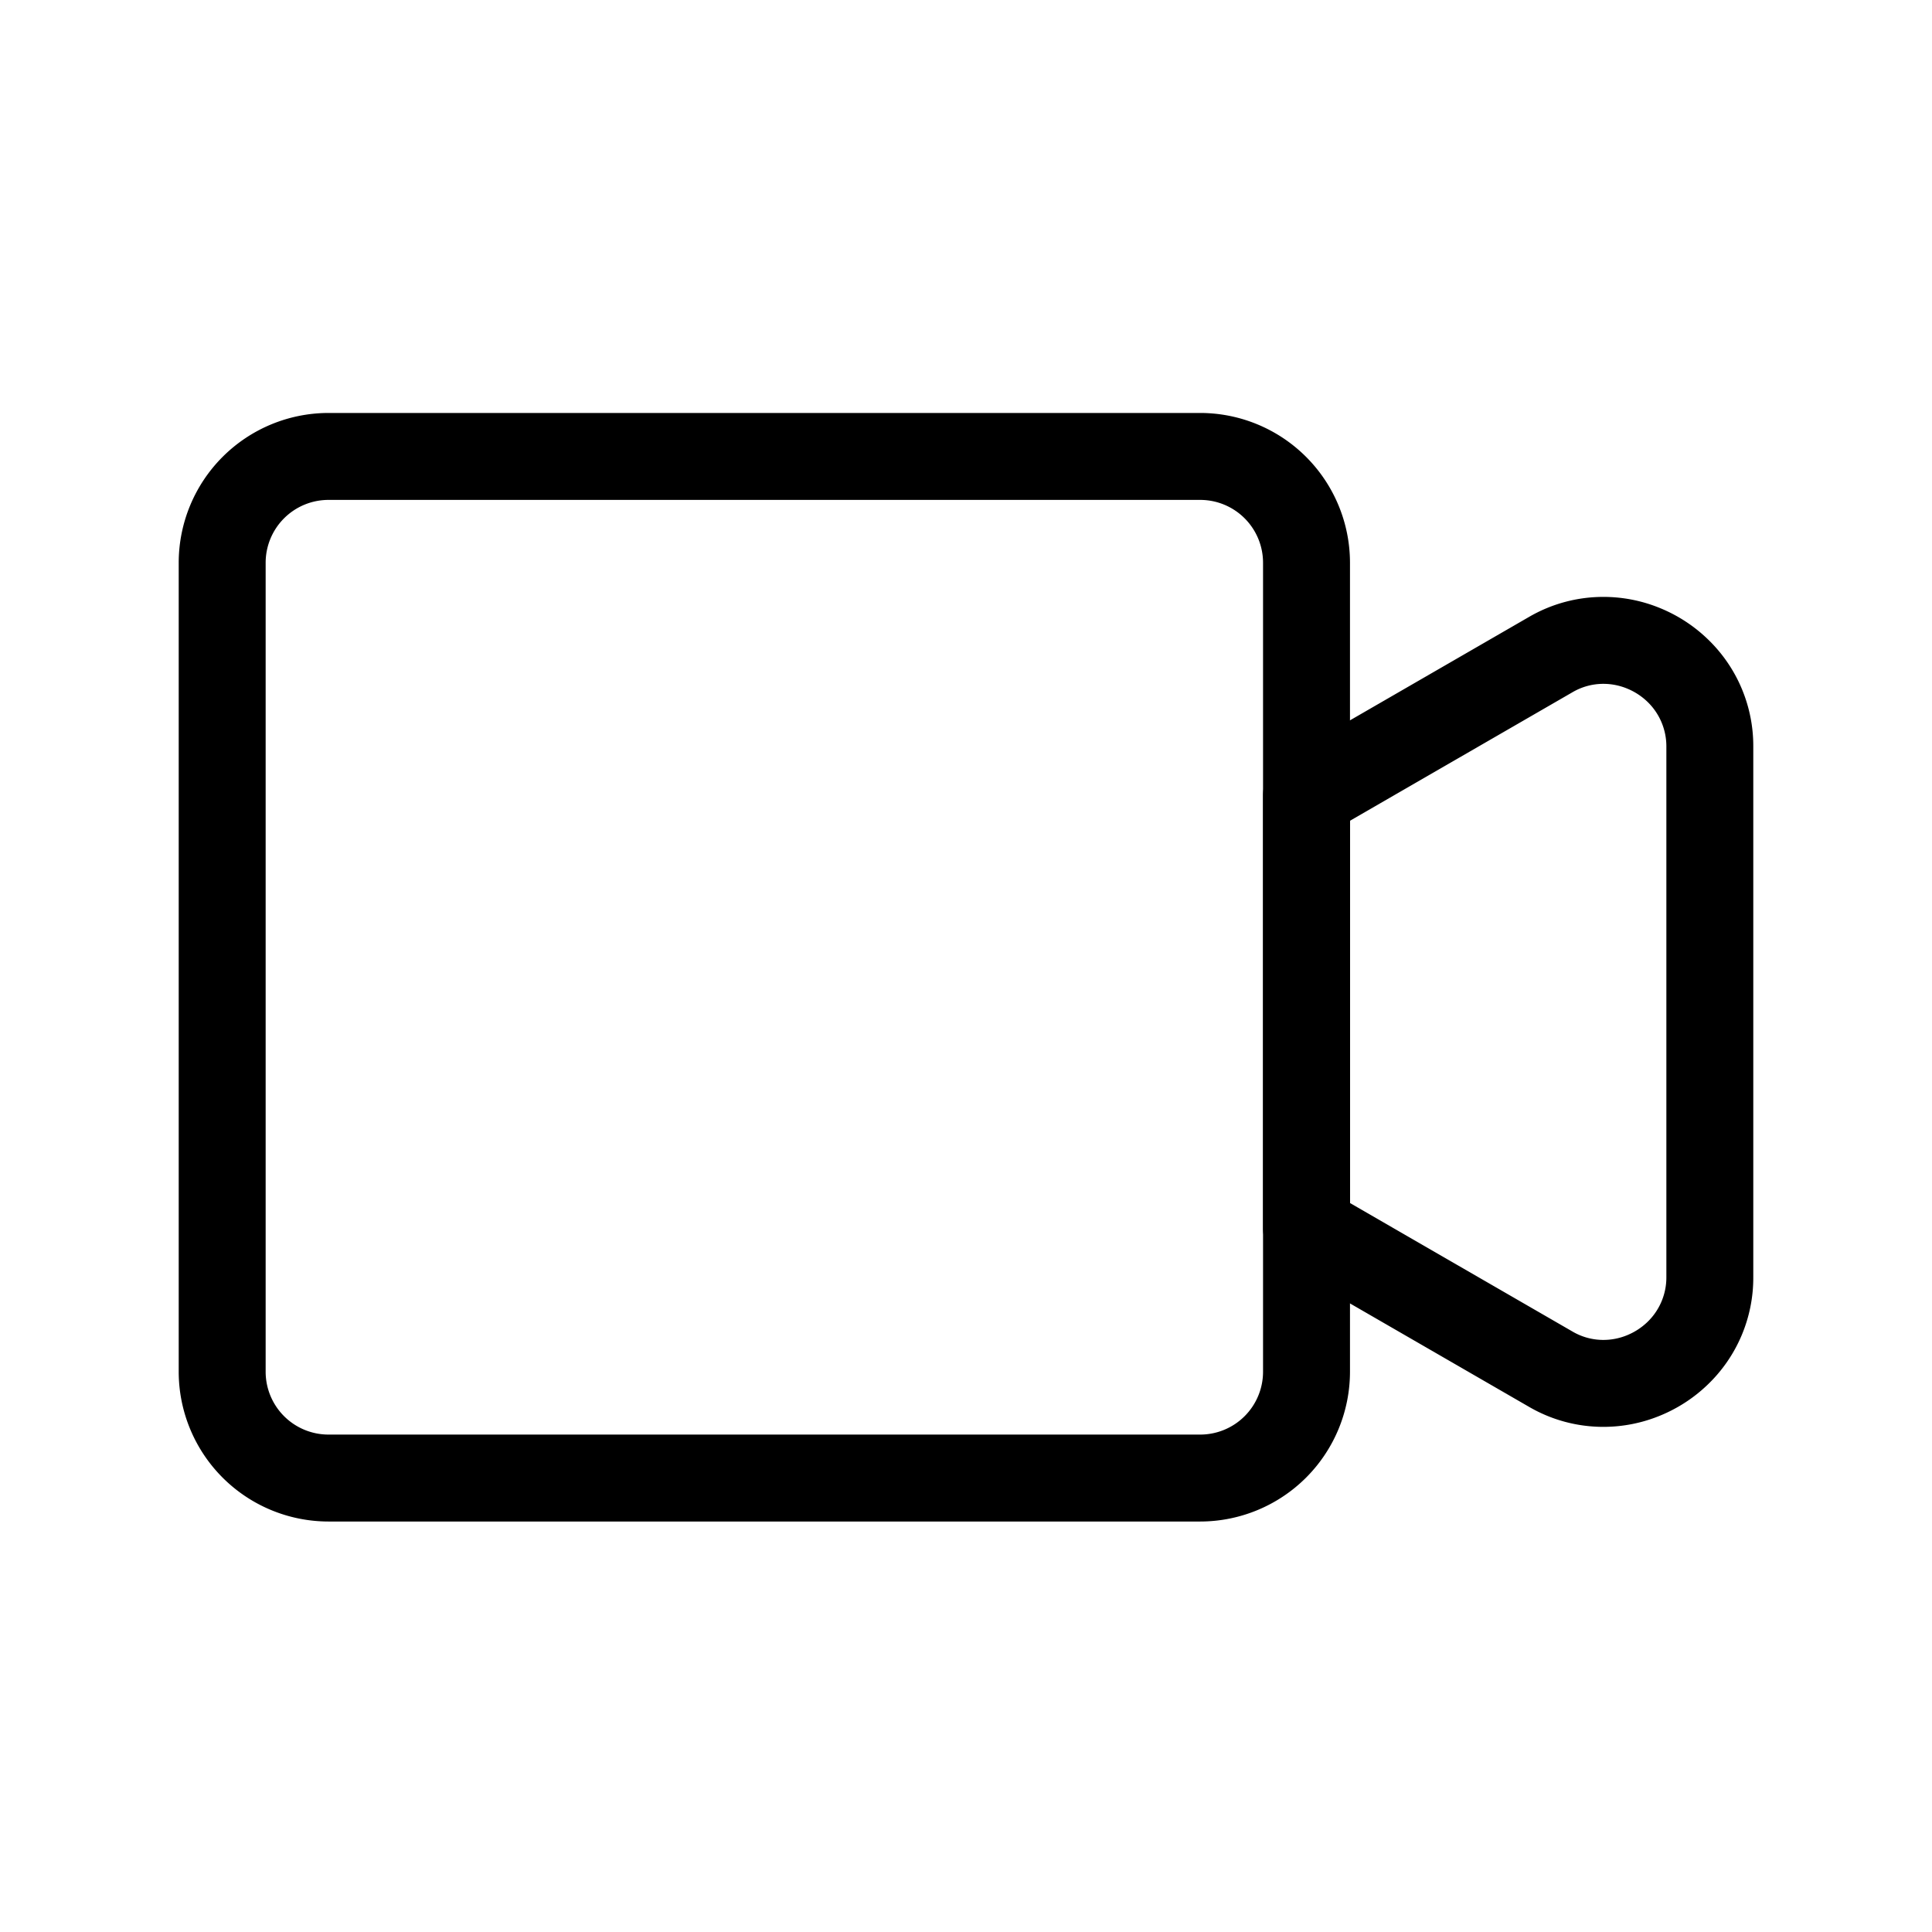 <?xml version="1.0" standalone="no"?><!DOCTYPE svg PUBLIC "-//W3C//DTD SVG 1.1//EN" "http://www.w3.org/Graphics/SVG/1.1/DTD/svg11.dtd"><svg class="icon" width="200px" height="200.00px" viewBox="0 0 1024 1024" version="1.1" xmlns="http://www.w3.org/2000/svg"><path fill="#000000" d="M849.836 756.268a78.254 78.254 0 0 1-39.611-10.726L680.96 670.876a23.04 23.04 0 0 1-11.52-19.95v-229.212a23.04 23.04 0 0 1 11.52-19.95l129.265-74.67a78.264 78.264 0 0 1 39.608-10.724 78.863 78.863 0 0 1 29.924 5.888 79.995 79.995 0 0 1 25.254 16.384 78.436 78.436 0 0 1 24.266 57.165v281.011a78.433 78.433 0 0 1-24.266 57.162 80.015 80.015 0 0 1-25.252 16.384 78.879 78.879 0 0 1-29.924 5.903z m-134.313-118.641l117.76 68.014a32.305 32.305 0 0 0 16.556 4.547 33.024 33.024 0 0 0 12.524-2.483 34.181 34.181 0 0 0 10.775-6.986 32.768 32.768 0 0 0 10.071-23.895v-281.011a32.768 32.768 0 0 0-10.074-23.898 34.099 34.099 0 0 0-10.772-6.981 33.006 33.006 0 0 0-12.524-2.483 32.32 32.32 0 0 0-16.558 4.547l-117.76 68.019z"  /><path fill="#000000" d="M174.08 218.88h462.08a79.45 79.45 0 0 1 79.36 79.36v428.836a79.45 79.45 0 0 1-79.36 79.36H174.08a79.45 79.45 0 0 1-79.36-79.36V298.24a79.45 79.45 0 0 1 79.36-79.36z m462.08 541.476a33.318 33.318 0 0 0 33.28-33.28V298.24a33.318 33.318 0 0 0-33.28-33.28H174.08a33.318 33.318 0 0 0-33.28 33.28v428.836a33.318 33.318 0 0 0 33.28 33.28z"  /></svg>